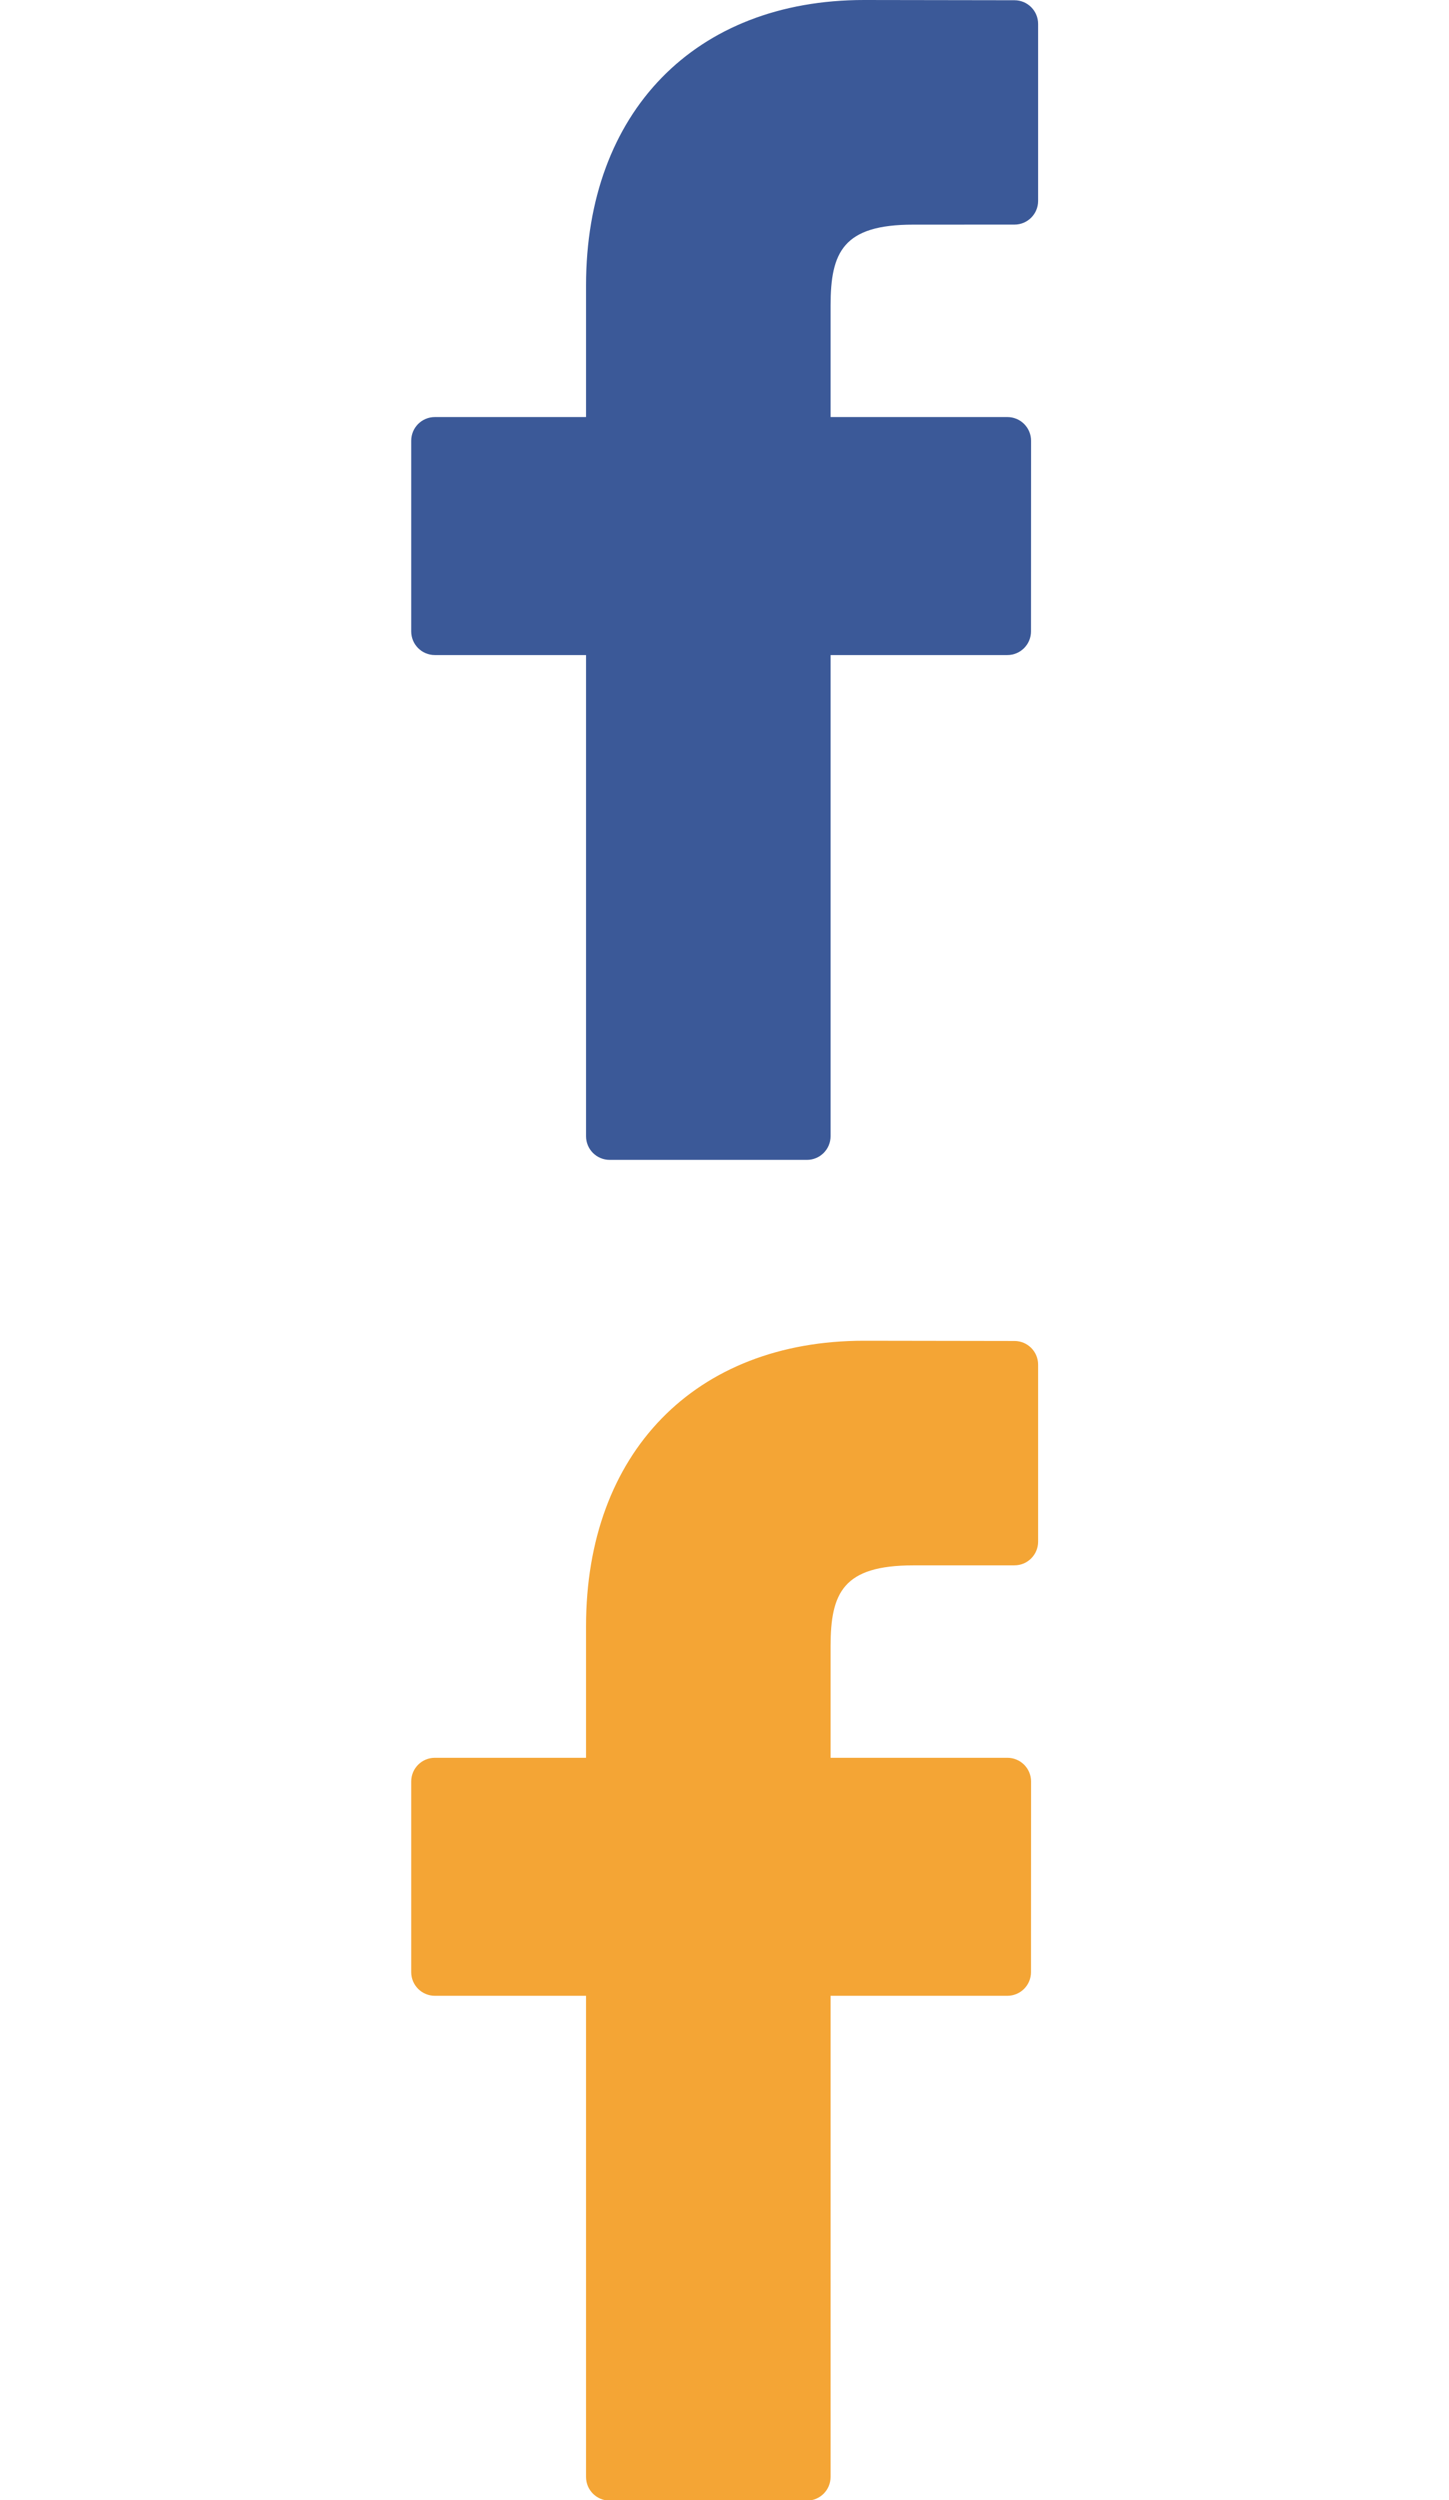 <?xml version="1.0" encoding="UTF-8" standalone="no"?>
<!-- Generator: Adobe Illustrator 16.0.0, SVG Export Plug-In . SVG Version: 6.00 Build 0)  -->

<svg
   xmlns:dc="http://purl.org/dc/elements/1.1/"
   xmlns:cc="http://creativecommons.org/ns#"
   xmlns:rdf="http://www.w3.org/1999/02/22-rdf-syntax-ns#"
   xmlns:svg="http://www.w3.org/2000/svg"
   xmlns="http://www.w3.org/2000/svg"
   xmlns:sodipodi="http://sodipodi.sourceforge.net/DTD/sodipodi-0.dtd"
   xmlns:inkscape="http://www.inkscape.org/namespaces/inkscape"
   version="1.1"
   id="Capa_1"
   x="0px"
   y="0px"
   width="40"
   height="69"
   viewBox="0 0 40 69"
   xml:space="preserve"
   sodipodi:docname="facebook.svg"
   inkscape:version="0.92+devel unknown"><defs
     id="defs39" /><sodipodi:namedview
     pagecolor="#ffffff"
     bordercolor="#666666"
     inkscape:document-rotation="0"
     borderopacity="1"
     objecttolerance="10"
     gridtolerance="10"
     guidetolerance="10"
     inkscape:pageopacity="0"
     inkscape:pageshadow="2"
     inkscape:window-width="1920"
     inkscape:window-height="1012"
     id="namedview37"
     showgrid="false"
     fit-margin-top="0"
     fit-margin-left="0"
     fit-margin-right="0"
     fit-margin-bottom="0"
     inkscape:zoom="3.1631962"
     inkscape:cx="46.188003"
     inkscape:cy="2.2511441"
     inkscape:window-x="0"
     inkscape:window-y="0"
     inkscape:window-maximized="1"
     inkscape:current-layer="Capa_1" /><g
     id="g4"
     style="fill:#f4a535;fill-opacity:1"
     transform="matrix(0.333,0,0,0.333,4,37)"><path
       d="M 72.089,0.02 59.624,0 C 45.62,0 36.57,9.285 36.57,23.656 V 34.563 H 24.037 c -1.083,0 -1.96,0.878 -1.96,1.961 v 15.803 c 0,1.083 0.878,1.96 1.96,1.96 H 36.57 v 39.876 c 0,1.083 0.877,1.96 1.96,1.96 h 16.352 c 1.083,0 1.96,-0.878 1.96,-1.96 V 54.287 h 14.654 c 1.083,0 1.96,-0.877 1.96,-1.96 l 0.006,-15.803 c 0,-0.52 -0.207,-1.018 -0.574,-1.386 -0.367,-0.368 -0.867,-0.575 -1.387,-0.575 H 56.842 v -9.246 c 0,-4.444 1.059,-6.7 6.848,-6.7 l 8.397,-0.003 c 1.082,0 1.959,-0.878 1.959,-1.96 V 1.98 c 0,-1.081 -0.876,-1.958 -1.957,-1.96 z"
       id="path2"
       style="fill:#f4a535;fill-opacity:1"
       inkscape:connector-curvature="0" /></g><g
     id="g6"
     transform="translate(-22.078,-27.123)" /><g
     id="g8"
     transform="translate(-22.078,-27.123)" /><g
     id="g10"
     transform="translate(-22.078,-27.123)" /><g
     id="g12"
     transform="translate(-22.078,-27.123)" /><g
     id="g14"
     transform="translate(-22.078,-27.123)" /><g
     id="g16"
     transform="translate(-22.078,-27.123)" /><g
     id="g18"
     transform="translate(-22.078,-27.123)" /><g
     id="g20"
     transform="translate(-22.078,-27.123)" /><g
     id="g22"
     transform="translate(-22.078,-27.123)" /><g
     id="g24"
     transform="translate(-22.078,-27.123)" /><g
     id="g26"
     transform="translate(-22.078,-27.123)" /><g
     id="g28"
     transform="translate(-22.078,-27.123)" /><g
     id="g30"
     transform="translate(-22.078,-27.123)" /><g
     id="g32"
     transform="translate(-22.078,-27.123)" /><g
     id="g34"
     transform="translate(-22.078,-27.123)" /><g
     transform="matrix(0.333,0,0,0.333,4,0)"
     id="g4-3"
     style="fill:#3b5998;fill-opacity:1"><path
       inkscape:connector-curvature="0"
       d="M 72.089,0.02 59.624,0 C 45.62,0 36.57,9.285 36.57,23.656 V 34.563 H 24.037 c -1.083,0 -1.96,0.878 -1.96,1.961 v 15.803 c 0,1.083 0.878,1.96 1.96,1.96 H 36.57 v 39.876 c 0,1.083 0.877,1.96 1.96,1.96 h 16.352 c 1.083,0 1.96,-0.878 1.96,-1.96 V 54.287 h 14.654 c 1.083,0 1.96,-0.877 1.96,-1.96 l 0.006,-15.803 c 0,-0.52 -0.207,-1.018 -0.574,-1.386 -0.367,-0.368 -0.867,-0.575 -1.387,-0.575 H 56.842 v -9.246 c 0,-4.444 1.059,-6.7 6.848,-6.7 l 8.397,-0.003 c 1.082,0 1.959,-0.878 1.959,-1.96 V 1.98 c 0,-1.081 -0.876,-1.958 -1.957,-1.96 z"
       id="path2-6"
       style="fill:#3b5998;fill-opacity:1" /></g></svg>